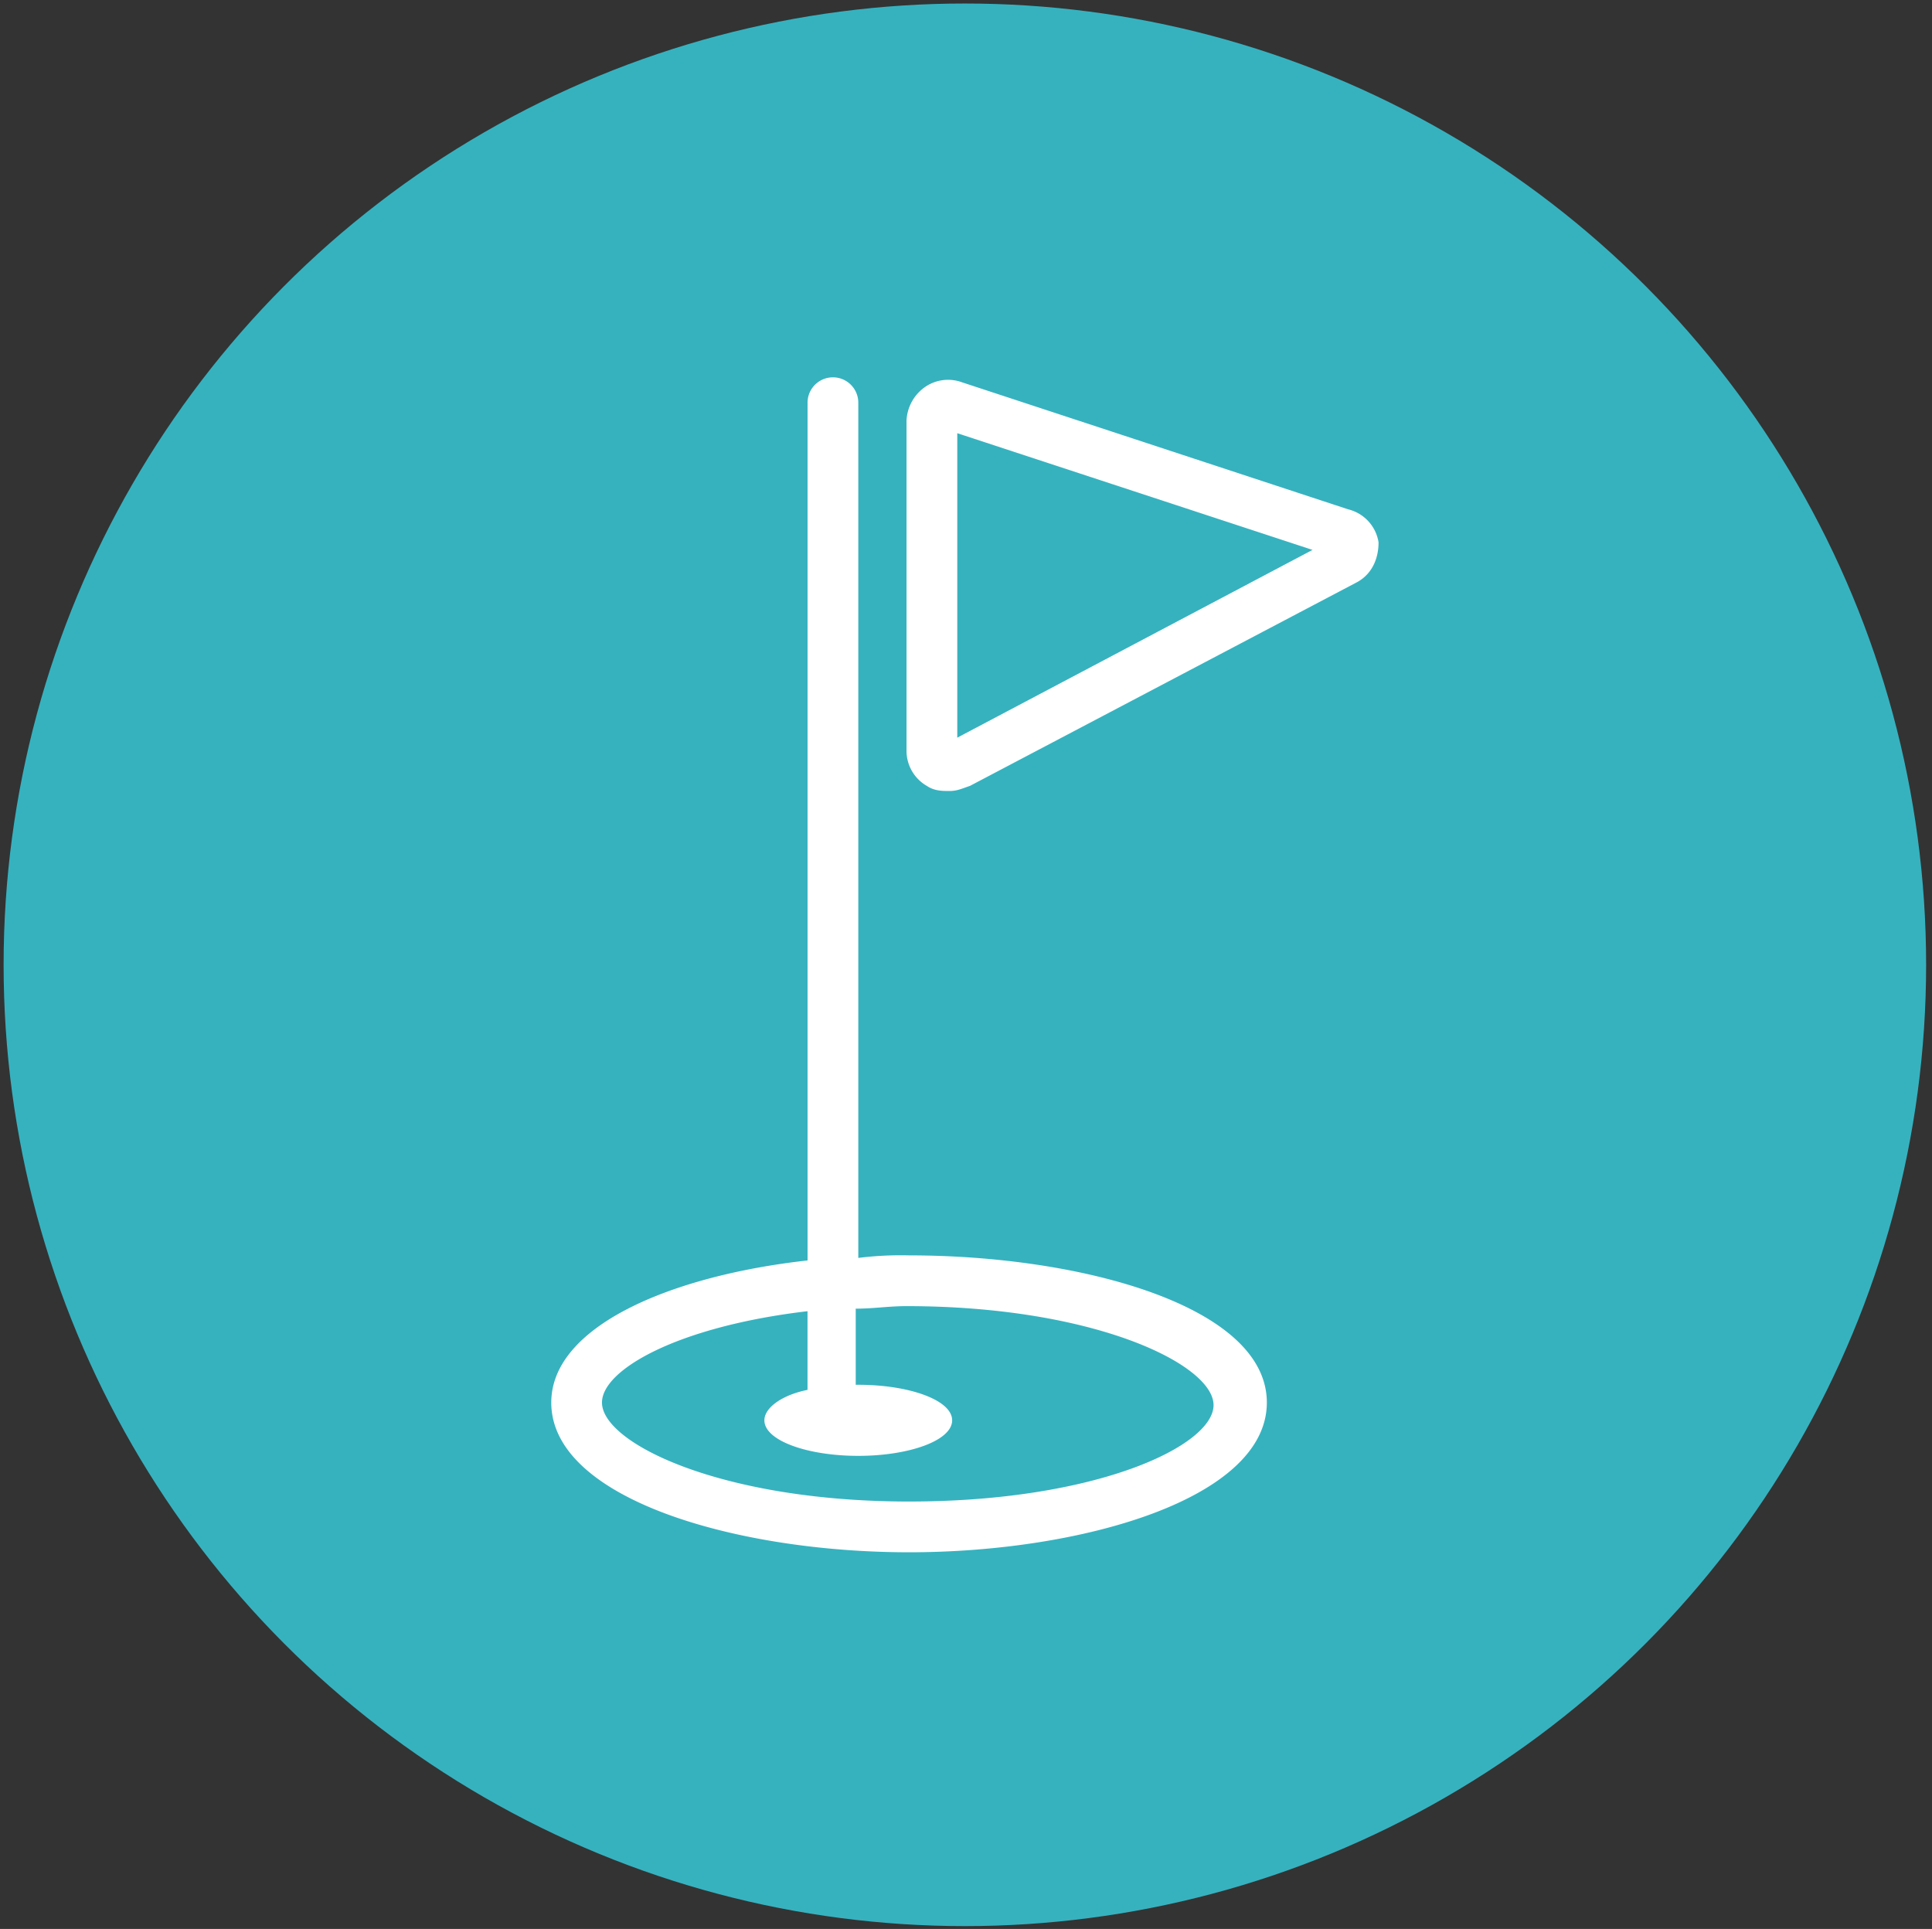 <svg id="Layer_1" data-name="Layer 1" xmlns="http://www.w3.org/2000/svg" viewBox="0 0 611 610"><rect x="0" y="0" width="611" height="610" fill="#333333" stroke="none"/><defs><style>.cls-1{fill:#36b2bf;}.cls-2{fill:#fff;}</style></defs><title>Golf</title><circle class="cls-1" cx="305.14" cy="305.11" r="304"/><g id="Layer_1-2" data-name="Layer 1"><path class="cls-2" d="M426.33,161.06l-122-40.13a12.8,12.8,0,0,0-12,1.61A13.72,13.72,0,0,0,286.69,133V237.29a12.81,12.81,0,0,0,6.42,11.24c2.41,1.61,4.82,1.61,7.22,1.61s4-.8,6.42-1.61l122-64.2c4.82-2.41,7.22-7.22,7.22-12.84A12.81,12.81,0,0,0,426.33,161.06ZM302.74,233.28V137L415.09,173.9ZM287.49,397a107.56,107.56,0,0,0-16.05.8V127.35a8,8,0,1,0-16.05,0V398.6c-43.34,4.82-81.05,20.87-81.05,44.94,0,30.5,58.58,47.35,113.16,47.35S400.64,474,400.64,443.54,342.06,397,287.49,397Zm0,77.84c-59.39,0-97.11-18.46-97.11-31.3,0-10.43,24.08-24.08,65-28.89v24.88c-8,1.61-13.64,5.62-13.64,9.63,0,6.42,13.64,11.24,29.69,11.24s29.69-4.82,29.69-11.24-13.64-11.24-29.69-11.24h-.8V413.85c5.62,0,10.43-.8,16.05-.8,59.39,0,97.11,18.46,97.11,31.3S346.88,474.84,287.49,474.84Z"/></g></svg>
